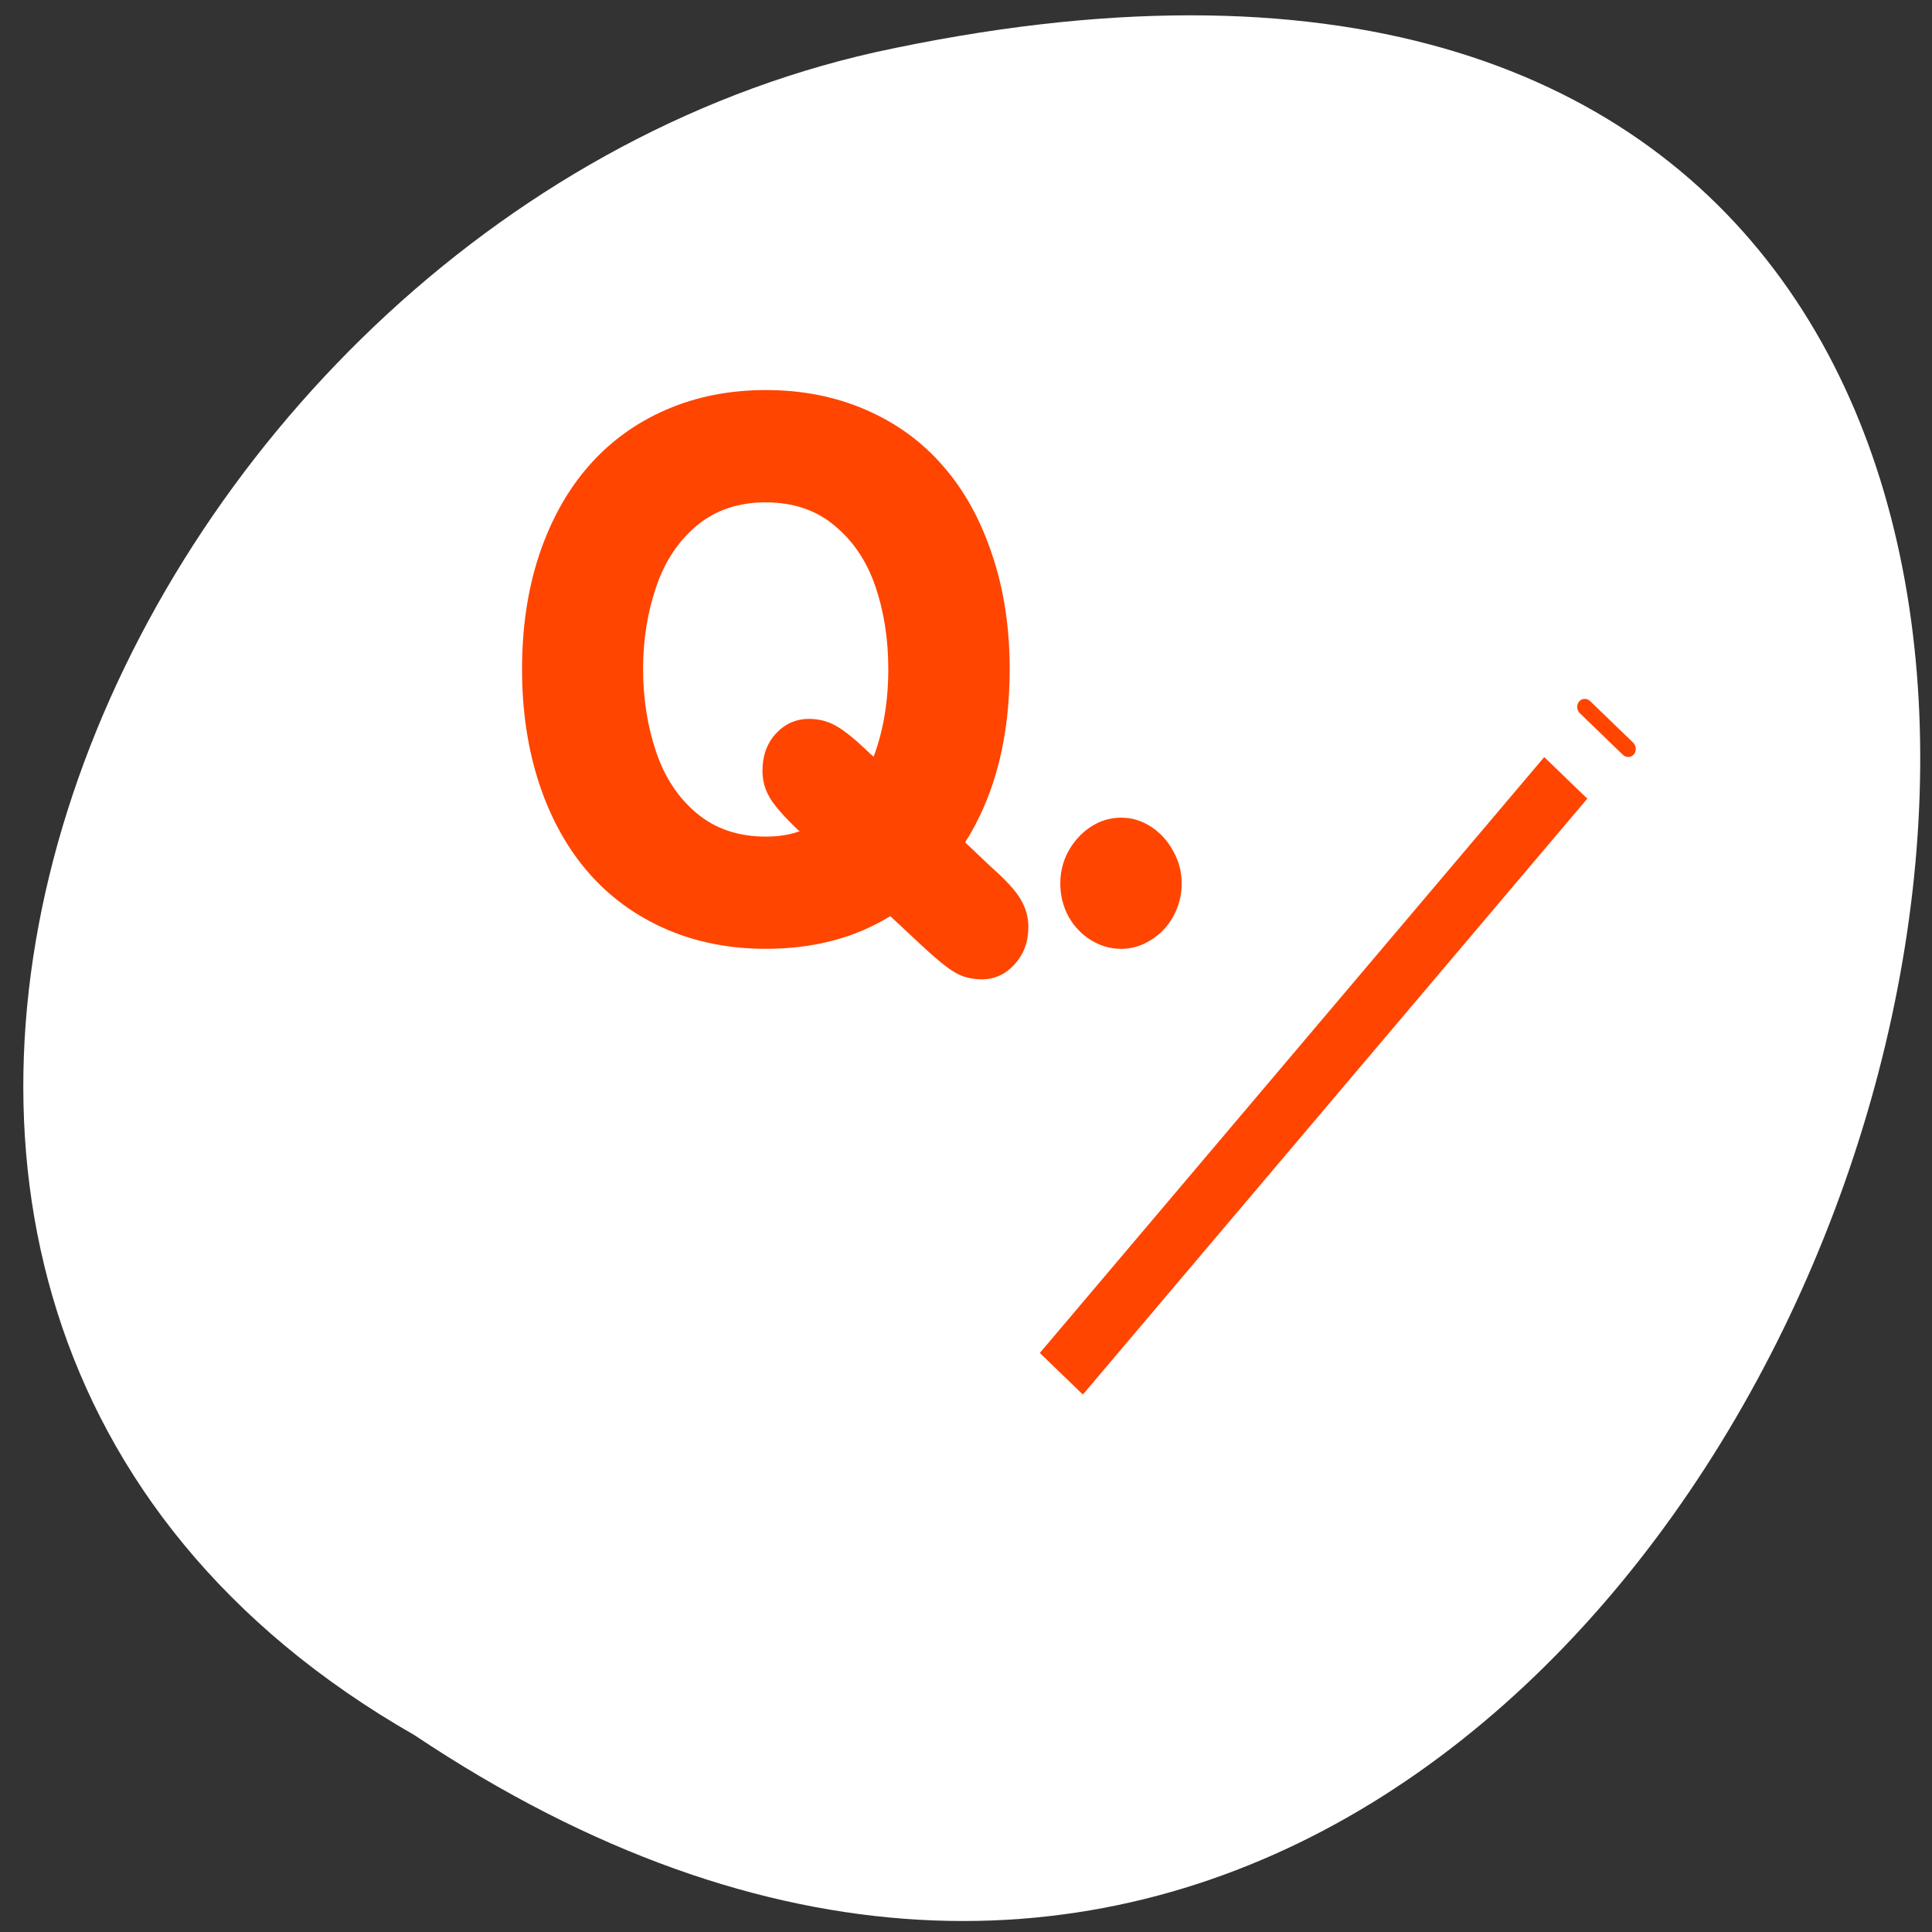 <svg xmlns="http://www.w3.org/2000/svg" viewBox="0 0 256 256"><rect x="0" y="0" width="256" height="256" fill="#333333" stroke="none"/><defs><clipPath><path d="m -24 13 c 0 1.105 -0.672 2 -1.5 2 -0.828 0 -1.5 -0.895 -1.5 -2 0 -1.105 0.672 -2 1.5 -2 0.828 0 1.5 0.895 1.5 2 z" transform="matrix(15.333 0 0 11.5 415 -125.5)"/></clipPath></defs><path transform="translate(1.798 -798.75)" d="m 53.11 1028.66 c 188.96 126.21 305.35 -276.27 61.07 -222.99 -100.95 22.706 -162.22 165.11 -61.07 222.99 z" style="fill:#ffffff;color:#000"/><g transform="matrix(2.878 0 0 3.075 60.18 42.08)"><g transform="translate(-76.44 -1.25)" style="stroke-linejoin:round"><path d="m 128.41 16.438 c -0.412 0.018 -0.827 0.202 -1.125 0.531 -0.53 0.586 -0.442 1.421 0.031 2.031 l -0.719 -0.656 l -24.969 27.594 l 3.844 3.469 l 24.969 -27.594 l -0.781 -0.719 c 0.653 0.4 1.474 0.394 2 -0.188 0.596 -0.659 0.543 -1.677 -0.125 -2.281 l -1.969 -1.781 c -0.334 -0.302 -0.744 -0.424 -1.156 -0.406 z m -26.844 29.5 l -6.281 10.938 c 0 0 0.031 0.006 10.219 -7.406 l -3.938 -3.531 z" style="fill:none;stroke:#fff;stroke-linecap:round;stroke-width:7.5"/><g style="stroke:#ffffff;fill-rule:evenodd"><g style="stroke-linecap:round;stroke-width:3.165"><path d="m 48.1 30.863 c -12.897 9.383 -12.897 9.383 -12.897 9.383 l 7.947 -13.818 l 4.95 4.434 z" transform="matrix(0.79 0 0 0.79 67.49 25.07)" style="fill:#ffffff"/><path transform="matrix(-0.586 -0.53 0.53 -0.586 67.49 25.07)" d="m -56.33 9.387 h 6.546 v 47.13 h -6.546 z" style="fill:#ff4500"/></g><path d="m 61.966 18.726 c 0 0.342 -0.278 0.62 -0.62 0.62 -0.342 0 -0.62 -0.278 -0.62 -0.62 0 -0.342 0.278 -0.62 0.62 -0.62 0.342 0 0.62 0.278 0.62 0.62 z" transform="matrix(-0.793 -0.717 0.717 -0.793 133.06 112.89)" style="fill:#ffffff;stroke-width:2.337"/><path d="m -54.664 56.37 c -1.14 0 -2.058 0.905 -2.058 2.029 0 1.124 0.918 2.029 2.058 2.029 h 3.347 c 1.14 0 2.058 -0.905 2.058 -2.029 0 -1.124 -0.918 -2.029 -2.058 -2.029 h -3.347 z" transform="matrix(-0.586 -0.53 0.53 -0.586 67.49 25.07)" style="fill:#ff4500;stroke-width:3.165"/></g></g><g transform="translate(-0.002 -0.06)" style="fill:#ff4500"><path d="m 27.907 24.443 c 0 -0.501 0.125 -0.965 0.376 -1.393 0.261 -0.438 0.605 -0.788 1.033 -1.049 0.428 -0.261 0.892 -0.391 1.393 -0.391 0.49 0 0.95 0.13 1.378 0.391 0.428 0.261 0.767 0.611 1.018 1.049 0.261 0.428 0.391 0.892 0.391 1.393 0 0.511 -0.13 0.986 -0.391 1.425 -0.25 0.428 -0.595 0.767 -1.033 1.018 -0.428 0.25 -0.882 0.376 -1.362 0.376 -0.491 0 -0.955 -0.125 -1.393 -0.376 -0.428 -0.25 -0.772 -0.59 -1.033 -1.018 -0.25 -0.438 -0.376 -0.913 -0.376 -1.425 z m -6.449 2.614 l -1.378 -1.205 c -1.628 0.939 -3.538 1.409 -5.729 1.409 -1.67 0 -3.199 -0.282 -4.587 -0.845 c -1.388 -0.564 -2.578 -1.372 -3.569 -2.426 -0.981 -1.054 -1.738 -2.327 -2.27 -3.82 -0.532 -1.503 -0.798 -3.157 -0.798 -4.962 c 0 -1.805 0.266 -3.454 0.798 -4.947 0.543 -1.503 1.304 -2.776 2.285 -3.82 0.981 -1.044 2.165 -1.847 3.553 -2.411 1.388 -0.564 2.917 -0.845 4.587 -0.845 1.67 0 3.199 0.282 4.587 0.845 1.398 0.564 2.583 1.367 3.553 2.411 0.981 1.044 1.738 2.317 2.27 3.82 0.543 1.492 0.814 3.141 0.814 4.947 0 2.964 -0.684 5.453 -2.051 7.467 l 1.237 1.096 c 0.657 0.543 1.101 1 1.331 1.378 0.23 0.365 0.344 0.757 0.344 1.174 0 0.637 -0.209 1.169 -0.626 1.597 -0.417 0.438 -0.924 0.657 -1.518 0.657 -0.303 0 -0.584 -0.042 -0.845 -0.125 c -0.25 -0.083 -0.522 -0.23 -0.814 -0.438 -0.292 -0.209 -0.684 -0.527 -1.174 -0.955 z m -7.107 -19.04 c -1.263 0 -2.322 0.334 -3.178 1 -0.856 0.668 -1.482 1.555 -1.878 2.661 -0.397 1.096 -0.595 2.27 -0.595 3.522 0 1.263 0.198 2.447 0.595 3.553 0.397 1.106 1.023 1.993 1.878 2.661 0.856 0.668 1.915 1 3.178 1 0.584 0 1.106 -0.078 1.565 -0.235 l -0.063 -0.031 c -0.668 -0.595 -1.111 -1.07 -1.331 -1.425 -0.219 -0.355 -0.329 -0.736 -0.329 -1.143 c 0 -0.647 0.203 -1.179 0.611 -1.597 0.417 -0.428 0.929 -0.642 1.534 -0.642 0.449 0 0.861 0.099 1.237 0.297 0.386 0.198 0.913 0.6 1.581 1.205 l 0.157 0.125 c 0.449 -1.127 0.673 -2.385 0.673 -3.773 0 -1.294 -0.198 -2.484 -0.595 -3.569 c -0.397 -1.085 -1.023 -1.957 -1.878 -2.614 -0.845 -0.668 -1.899 -1 -3.162 -1 z" style="fill:#ffffff;stroke:#ffffff;stroke-linejoin:round;stroke-width:5"/><path d="m 28.18 25.21 c 0 -0.499 0.125 -0.962 0.374 -1.388 0.26 -0.437 0.603 -0.785 1.029 -1.045 0.426 -0.26 0.889 -0.39 1.388 -0.39 0.489 0 0.946 0.13 1.372 0.39 0.426 0.26 0.764 0.608 1.014 1.045 0.26 0.426 0.39 0.889 0.39 1.388 0 0.509 -0.13 0.982 -0.39 1.419 -0.249 0.426 -0.593 0.764 -1.029 1.014 -0.426 0.249 -0.878 0.374 -1.357 0.374 -0.489 0 -0.951 -0.125 -1.388 -0.374 -0.426 -0.249 -0.769 -0.587 -1.029 -1.014 -0.249 -0.437 -0.374 -0.91 -0.374 -1.419 z m -6.424 2.604 l -1.372 -1.201 c -1.622 0.936 -3.524 1.403 -5.707 1.403 -1.663 0 -3.186 -0.281 -4.569 -0.842 c -1.383 -0.561 -2.568 -1.367 -3.555 -2.417 -0.977 -1.05 -1.731 -2.318 -2.261 -3.805 -0.53 -1.497 -0.795 -3.145 -0.795 -4.943 c 0 -1.798 0.265 -3.441 0.795 -4.927 c 0.541 -1.497 1.299 -2.765 2.277 -3.805 0.977 -1.04 2.157 -1.84 3.54 -2.401 c 1.383 -0.561 2.906 -0.842 4.569 -0.842 1.663 0 3.186 0.281 4.569 0.842 1.393 0.561 2.573 1.362 3.54 2.401 0.977 1.04 1.731 2.308 2.261 3.805 0.541 1.487 0.811 3.129 0.811 4.927 0 2.952 -0.681 5.432 -2.043 7.438 l 1.232 1.092 c 0.655 0.541 1.097 0.998 1.325 1.372 0.229 0.364 0.343 0.754 0.343 1.169 0 0.634 -0.208 1.164 -0.624 1.591 -0.416 0.437 -0.92 0.655 -1.513 0.655 -0.301 0 -0.582 -0.042 -0.842 -0.125 -0.25 -0.083 -0.52 -0.229 -0.811 -0.437 -0.291 -0.208 -0.681 -0.525 -1.169 -0.951 z m -7.079 -18.961 c -1.258 0 -2.313 0.333 -3.165 0.998 -0.852 0.665 -1.476 1.549 -1.871 2.651 -0.395 1.092 -0.593 2.261 -0.593 3.509 0 1.258 0.198 2.438 0.593 3.54 0.395 1.102 1.019 1.986 1.871 2.651 0.852 0.665 1.908 0.998 3.165 0.998 0.582 0 1.102 -0.078 1.559 -0.234 l -0.062 -0.031 c -0.665 -0.593 -1.107 -1.066 -1.325 -1.419 -0.218 -0.353 -0.327 -0.733 -0.327 -1.138 c 0 -0.645 0.203 -1.175 0.608 -1.591 0.416 -0.426 0.925 -0.639 1.528 -0.639 0.447 0 0.858 0.099 1.232 0.296 0.385 0.198 0.91 0.598 1.575 1.201 l 0.156 0.125 c 0.447 -1.123 0.671 -2.375 0.671 -3.758 0 -1.289 -0.198 -2.474 -0.593 -3.555 c -0.395 -1.081 -1.019 -1.949 -1.871 -2.604 -0.842 -0.665 -1.892 -0.998 -3.15 -0.998 z" transform="matrix(1.004 0 0 1.004 -0.384 -0.867)" style="fill:#ff4500"/></g></g></svg>
